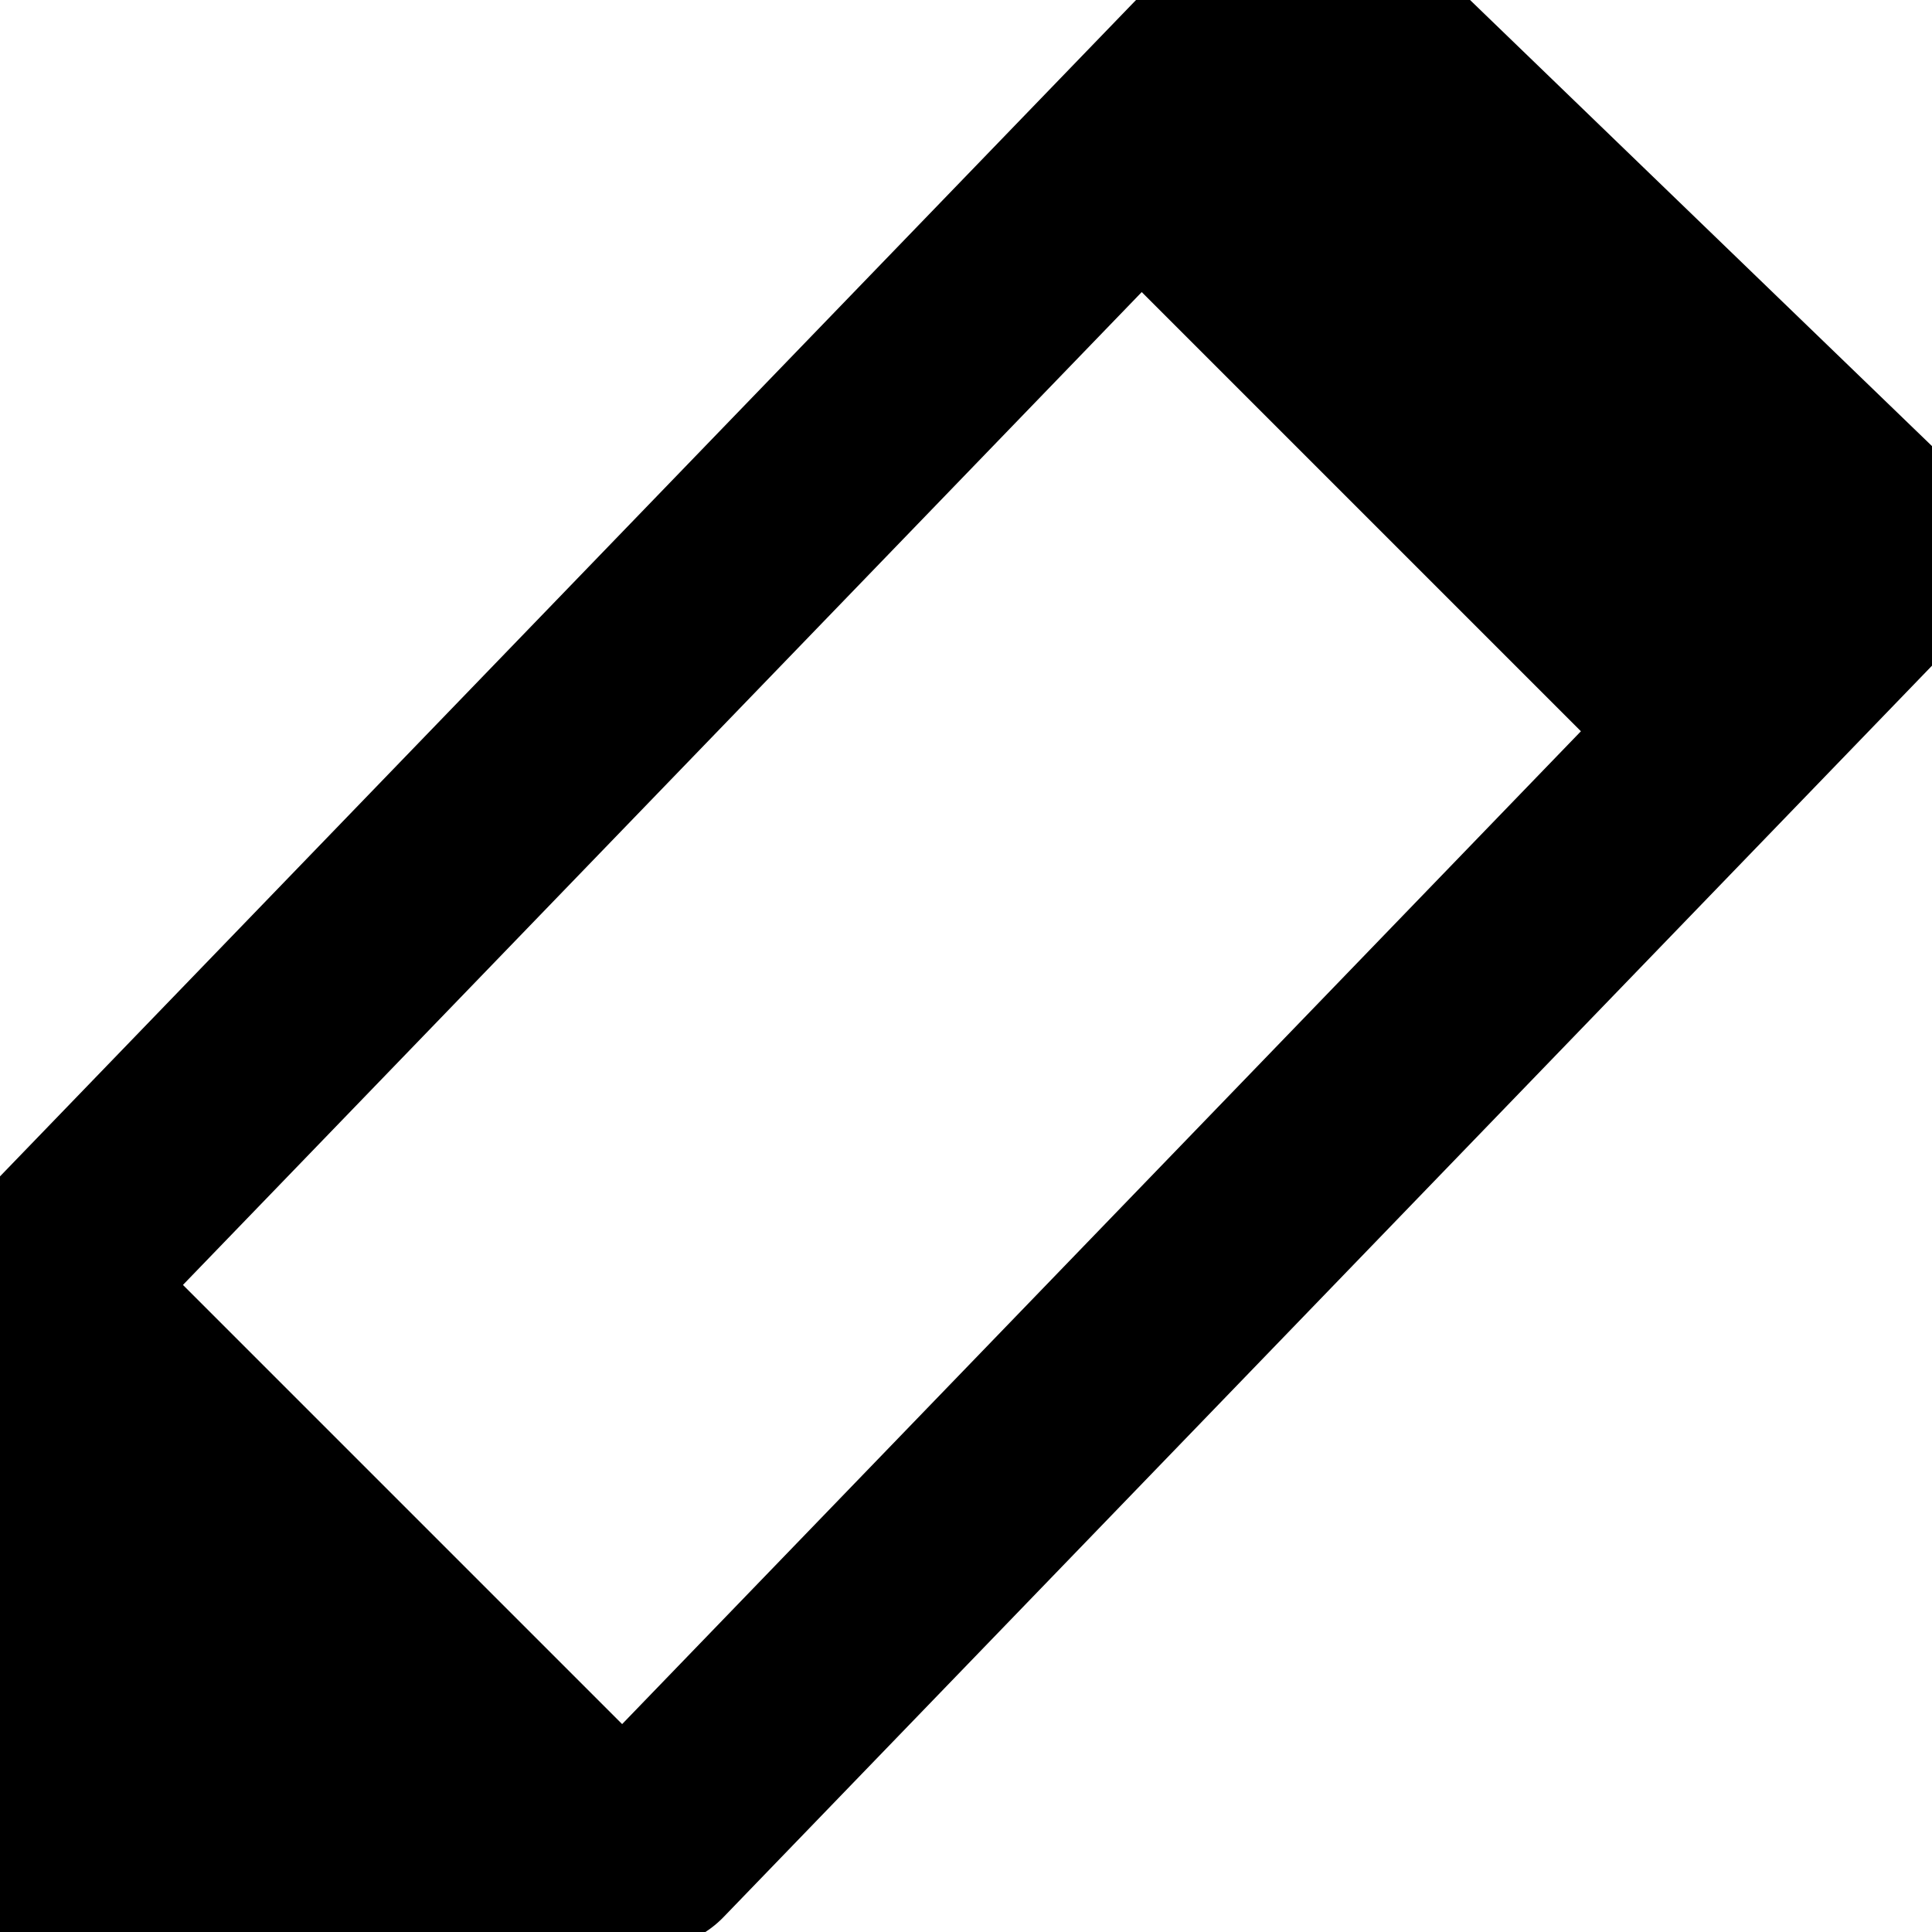 <?xml version="1.0" standalone="yes"?>
<!DOCTYPE svg PUBLIC "-//W3C//DTD SVG 1.1//EN"
        "http://www.w3.org/Graphics/SVG/1.1/DTD/svg11.dtd">
<svg xmlns="http://www.w3.org/2000/svg" width="14" height="14">
    <path d="M2,7
             l13,0
             l3,3
             l-3,3
             l-13,0 z"
          fill="none"
          stroke="#000000"
          stroke-width="1.5"
          stroke-linecap="round"
          stroke-linejoin="round"
          transform="rotate(134,8.5,8)"
    />
    <path d="M2,7
             m13,0
             l3,3
             l-3,3
             z"
          fill="#000000"
          stroke="#000000"
          stroke-width="1.0"
          stroke-linecap="round"
          stroke-linejoin="round"
          transform="rotate(135, 8.5, 8)"
          />
    <path d="M2,7
             l2.5,0
             l0,6
             l-2.5,0
             z"
          fill="#000000"
          stroke-width="1.0"
          stroke-linecap="round"
          stroke-linejoin="round"
          transform="rotate(135, 8.5, 8)"
          />
</svg>